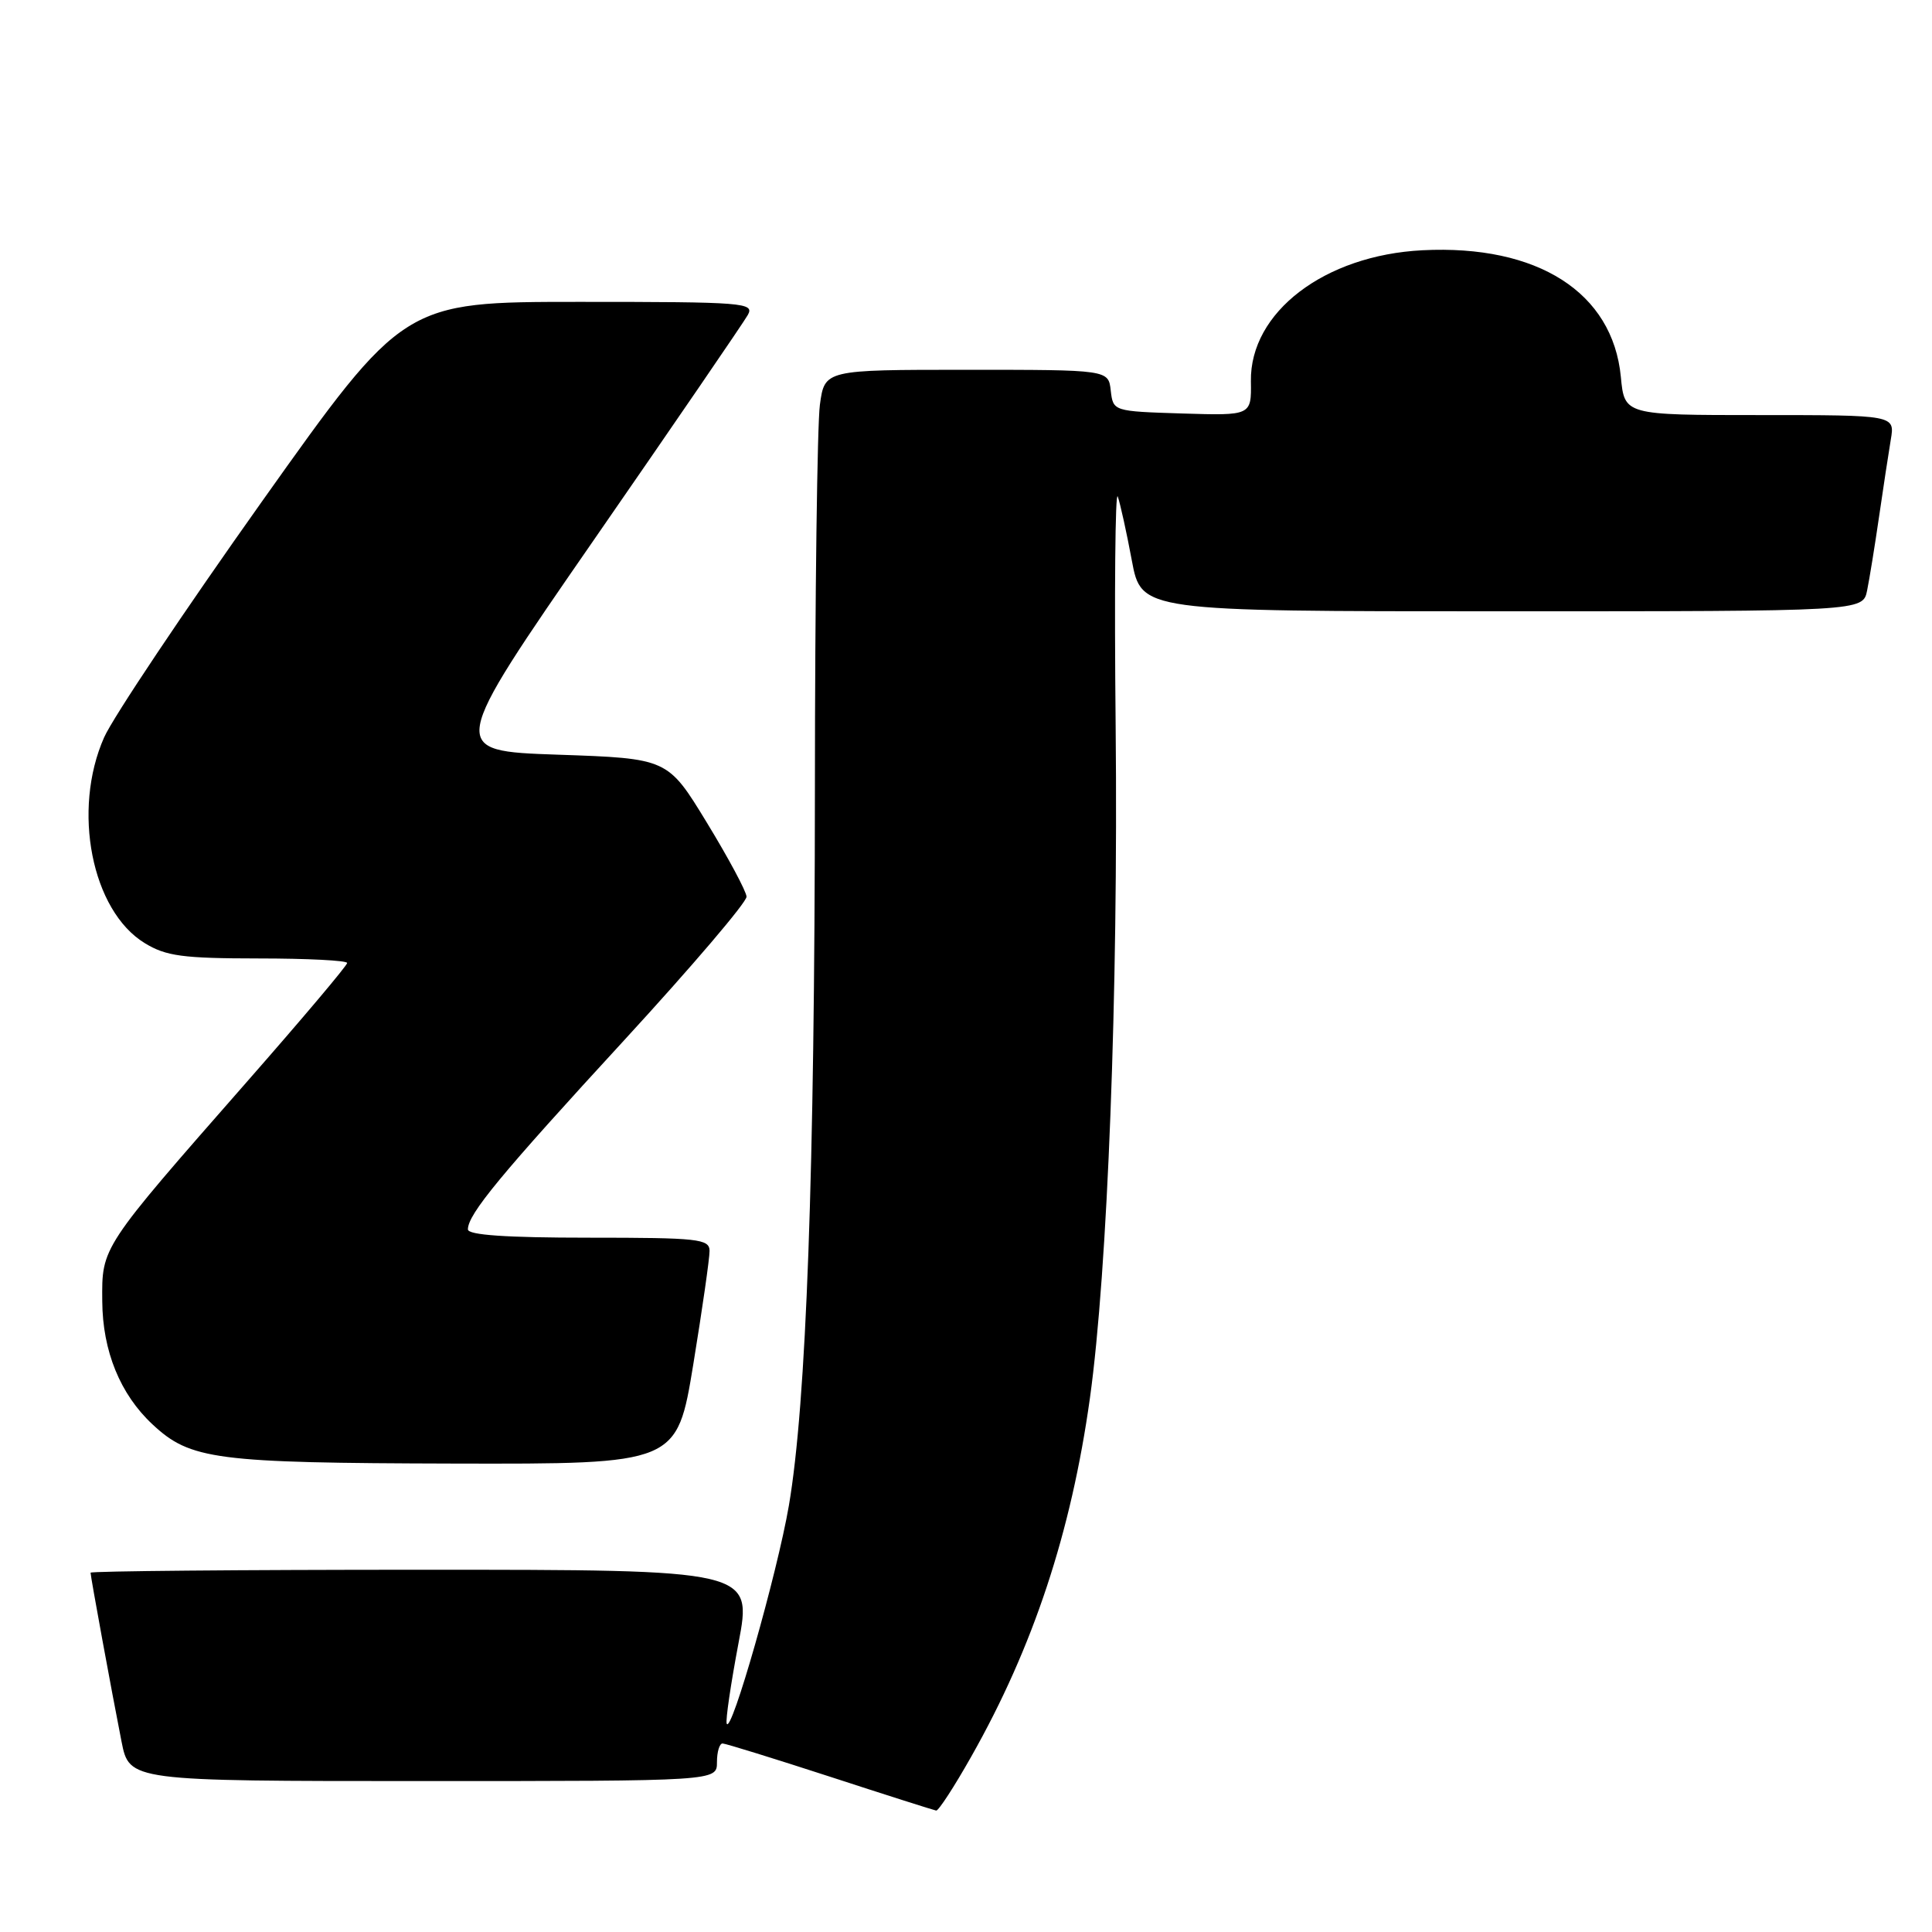 <?xml version="1.0" encoding="UTF-8" standalone="no"?>
<!DOCTYPE svg PUBLIC "-//W3C//DTD SVG 1.1//EN" "http://www.w3.org/Graphics/SVG/1.1/DTD/svg11.dtd" >
<svg xmlns="http://www.w3.org/2000/svg" xmlns:xlink="http://www.w3.org/1999/xlink" version="1.1" viewBox="0 0 256 256">
 <g >
 <path fill="currentColor"
d=" M 128.70 232.75 C 136.91 218.25 141.94 203.04 144.42 185.26 C 146.77 168.39 148.18 131.59 147.83 96.30 C 147.65 78.60 147.77 64.87 148.11 65.80 C 148.44 66.74 149.28 70.54 149.97 74.25 C 151.23 81.00 151.23 81.00 199.03 81.00 C 246.84 81.00 246.84 81.00 247.40 78.25 C 247.71 76.74 248.42 72.35 248.98 68.50 C 249.54 64.65 250.24 60.04 250.54 58.25 C 251.09 55.00 251.09 55.00 233.17 55.00 C 215.25 55.00 215.25 55.00 214.77 49.93 C 213.69 38.74 203.74 32.39 188.48 33.16 C 175.50 33.82 165.61 41.37 165.75 50.52 C 165.82 55.07 165.82 55.07 156.66 54.79 C 147.50 54.50 147.50 54.50 147.18 51.75 C 146.87 49.00 146.87 49.00 128.07 49.00 C 109.27 49.00 109.27 49.00 108.64 53.64 C 108.29 56.19 107.99 79.03 107.98 104.39 C 107.95 155.49 106.85 185.90 104.53 199.50 C 102.99 208.48 96.85 230.04 96.29 228.38 C 96.13 227.89 96.84 223.11 97.85 217.75 C 99.70 208.00 99.70 208.00 55.85 208.00 C 31.73 208.00 12.00 208.18 12.00 208.39 C 12.00 208.90 14.78 224.05 16.10 230.75 C 17.14 236.00 17.14 236.00 56.07 236.00 C 95.00 236.00 95.00 236.00 95.00 233.50 C 95.00 232.12 95.34 231.01 95.75 231.02 C 96.16 231.03 102.58 233.02 110.00 235.43 C 117.42 237.85 123.75 239.86 124.05 239.91 C 124.35 239.96 126.45 236.74 128.70 232.75 Z  M 91.87 180.75 C 93.06 173.46 94.03 166.71 94.02 165.75 C 94.00 164.16 92.56 164.00 78.00 164.00 C 67.07 164.00 62.00 163.65 62.00 162.90 C 62.00 160.88 66.36 155.61 82.73 137.81 C 91.68 128.07 98.97 119.52 98.92 118.81 C 98.88 118.09 96.51 113.67 93.66 109.00 C 88.48 100.50 88.48 100.50 73.92 100.00 C 59.35 99.50 59.35 99.50 78.72 71.50 C 89.38 56.10 98.54 42.71 99.08 41.75 C 100.01 40.11 98.67 40.00 76.78 40.00 C 53.50 40.00 53.50 40.00 34.71 66.45 C 24.38 81.00 14.97 95.06 13.80 97.70 C 9.52 107.35 12.15 120.68 19.18 124.97 C 22.01 126.70 24.22 126.99 34.25 127.00 C 40.71 127.00 46.00 127.27 46.00 127.60 C 46.00 127.94 40.02 135.02 32.71 143.35 C 13.31 165.47 13.49 165.19 13.55 172.42 C 13.59 179.02 15.93 184.75 20.20 188.73 C 25.23 193.43 28.50 193.85 60.10 193.93 C 89.70 194.00 89.70 194.00 91.87 180.75 Z "/>
</g>
</svg>